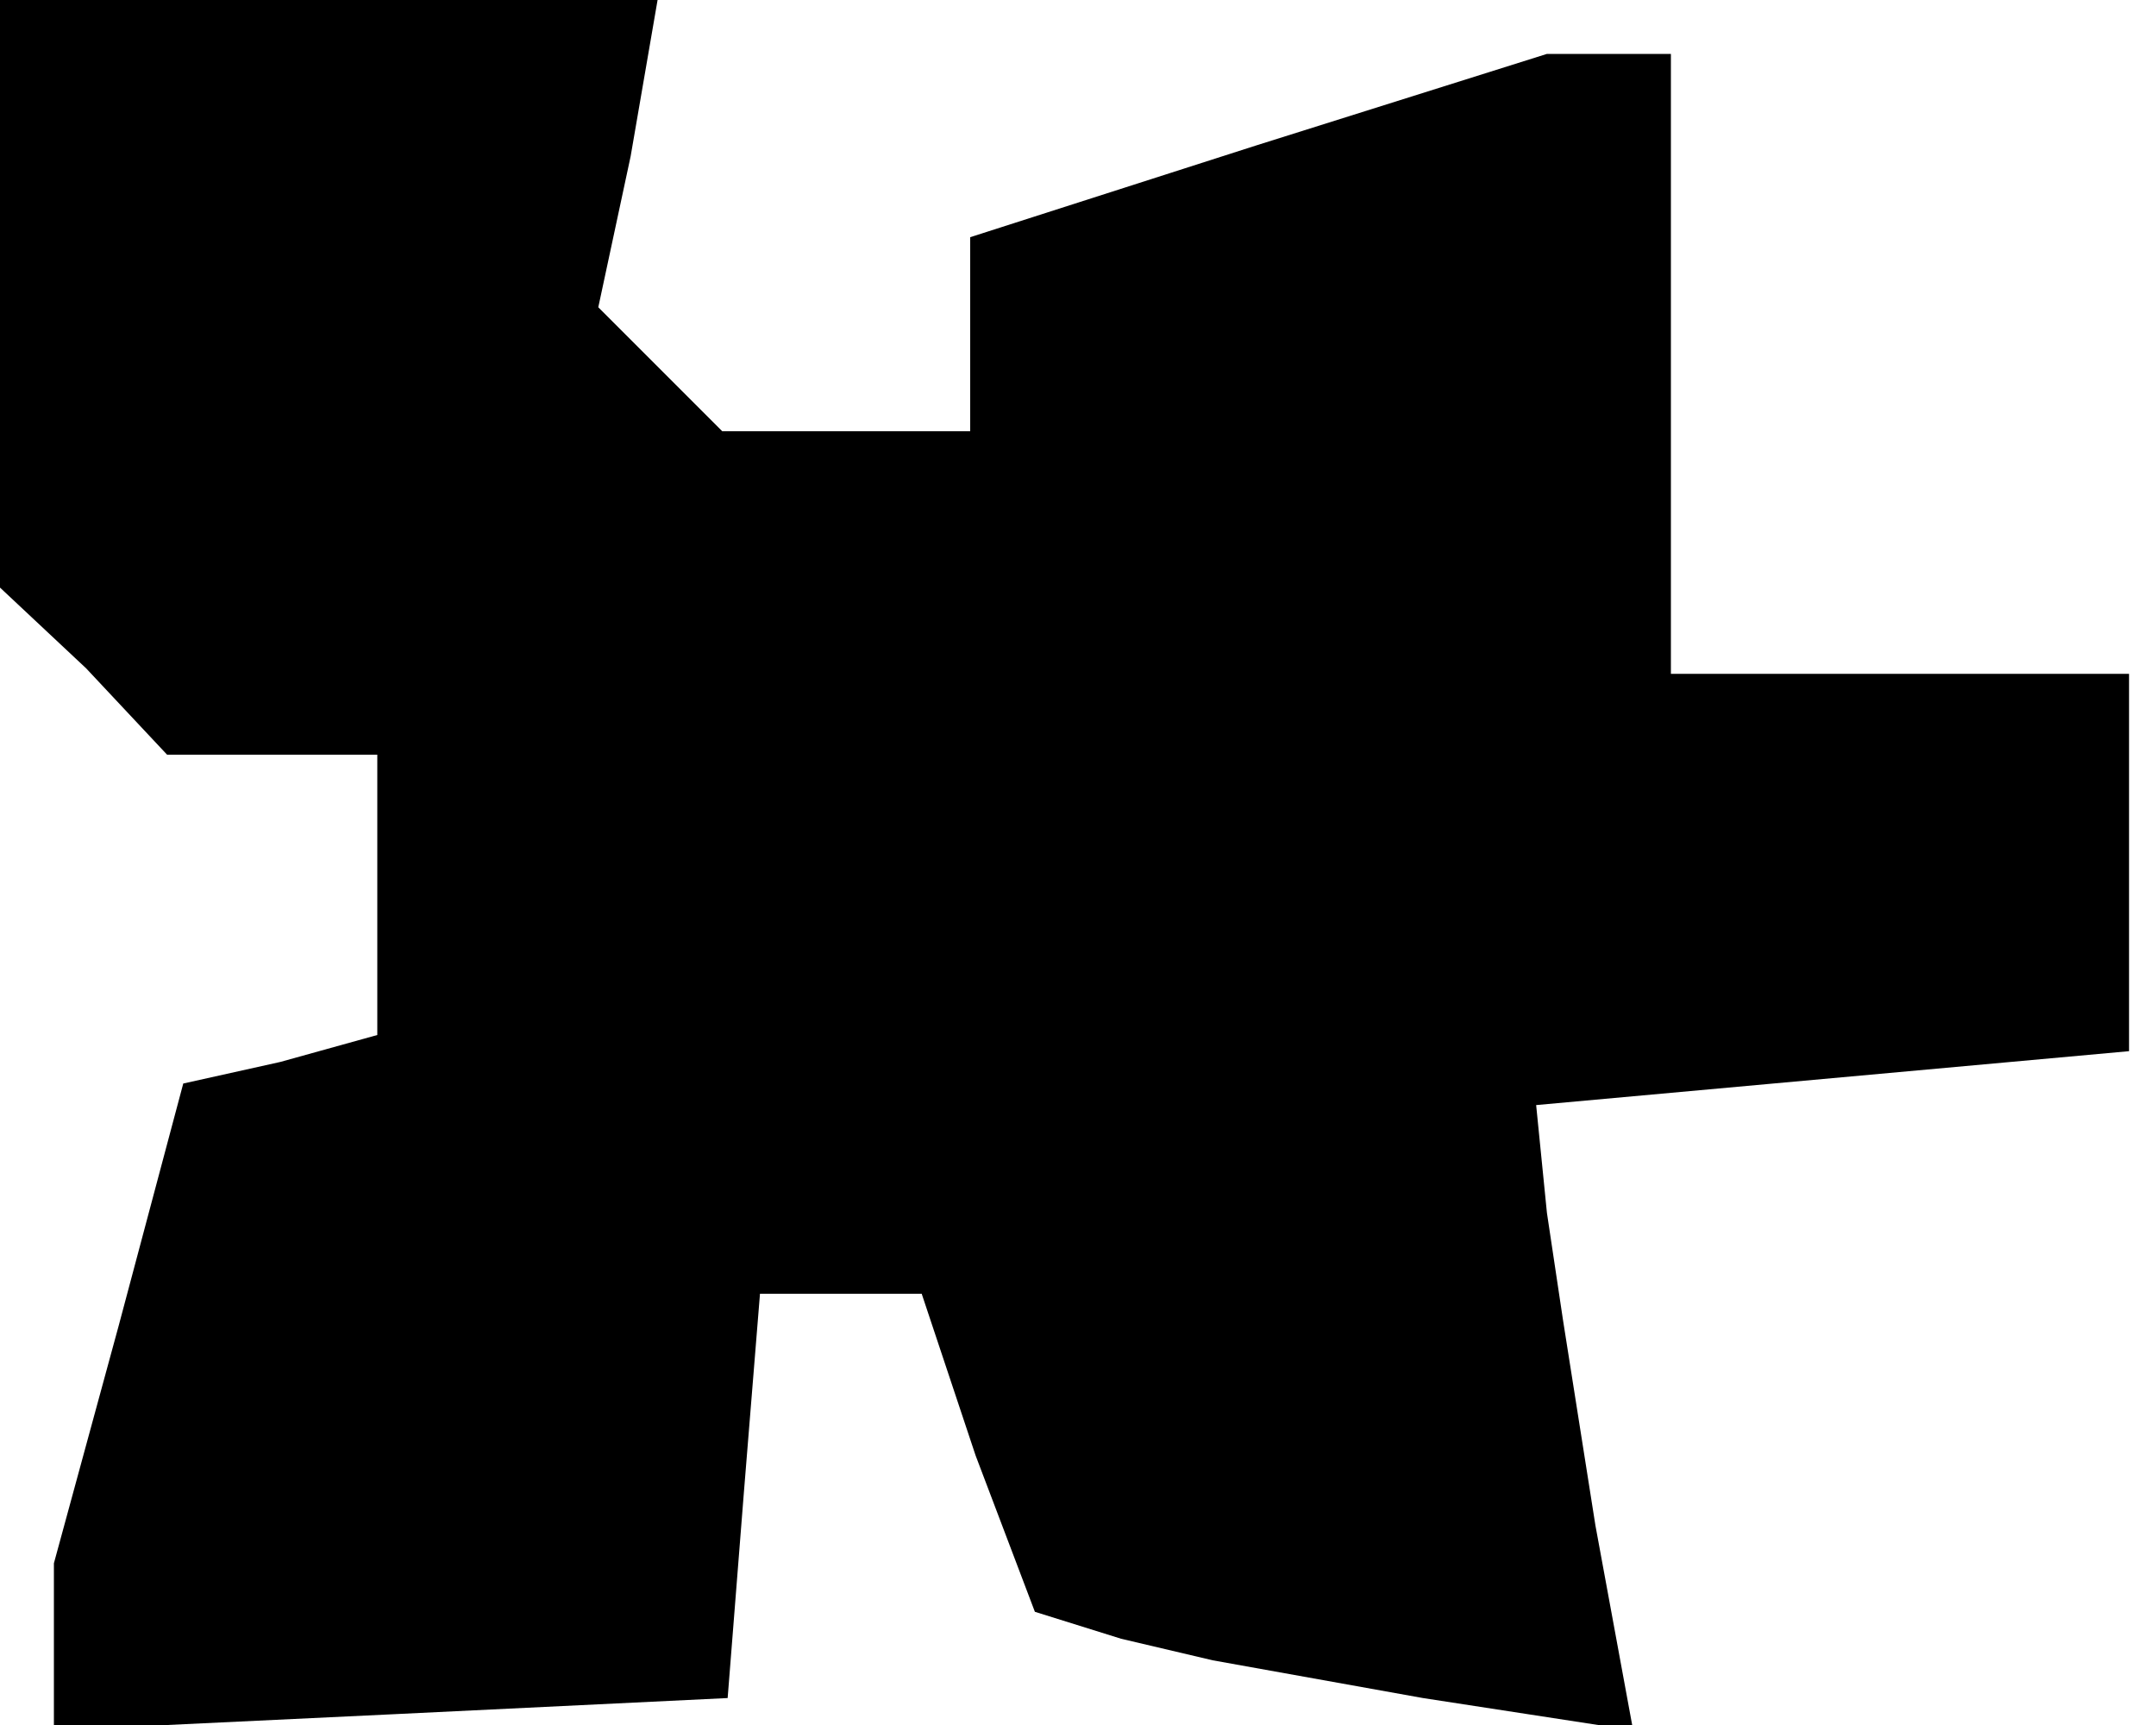 <?xml version="1.0" standalone="no"?>
<!DOCTYPE svg PUBLIC "-//W3C//DTD SVG 20010904//EN"
 "http://www.w3.org/TR/2001/REC-SVG-20010904/DTD/svg10.dtd">
<svg version="1.0" xmlns="http://www.w3.org/2000/svg"
 width="40pt" height="32pt" viewBox="0 0 40 32"
 preserveAspectRatio="xMidYMid meet">
<g transform="translate(0,32) scale(0.1,-0.1)"
fill="#000000" stroke="none">
<path d="M0 266 l0 -55 16 -15 15 -16 20 0 19 0 0 -26 0 -26 -18 -5 -18 -4
-12 -45 -12 -44 0 -16 0 -15 63 3 62 3 3 38 3 37 15 0 15 0 10 -30 11 -29 16
-5 17 -4 39 -7 39 -6 -7 38 -6 38 -3 20 -2 20 55 5 55 5 0 35 0 35 -43 0 -42
0 0 58 0 57 -12 0 -11 0 -54 -17 -53 -17 0 -18 0 -18 -23 0 -23 0 -11 11 -12
12 6 28 5 29 -61 0 -61 0 0 -54z"/>
</g>
</svg>
